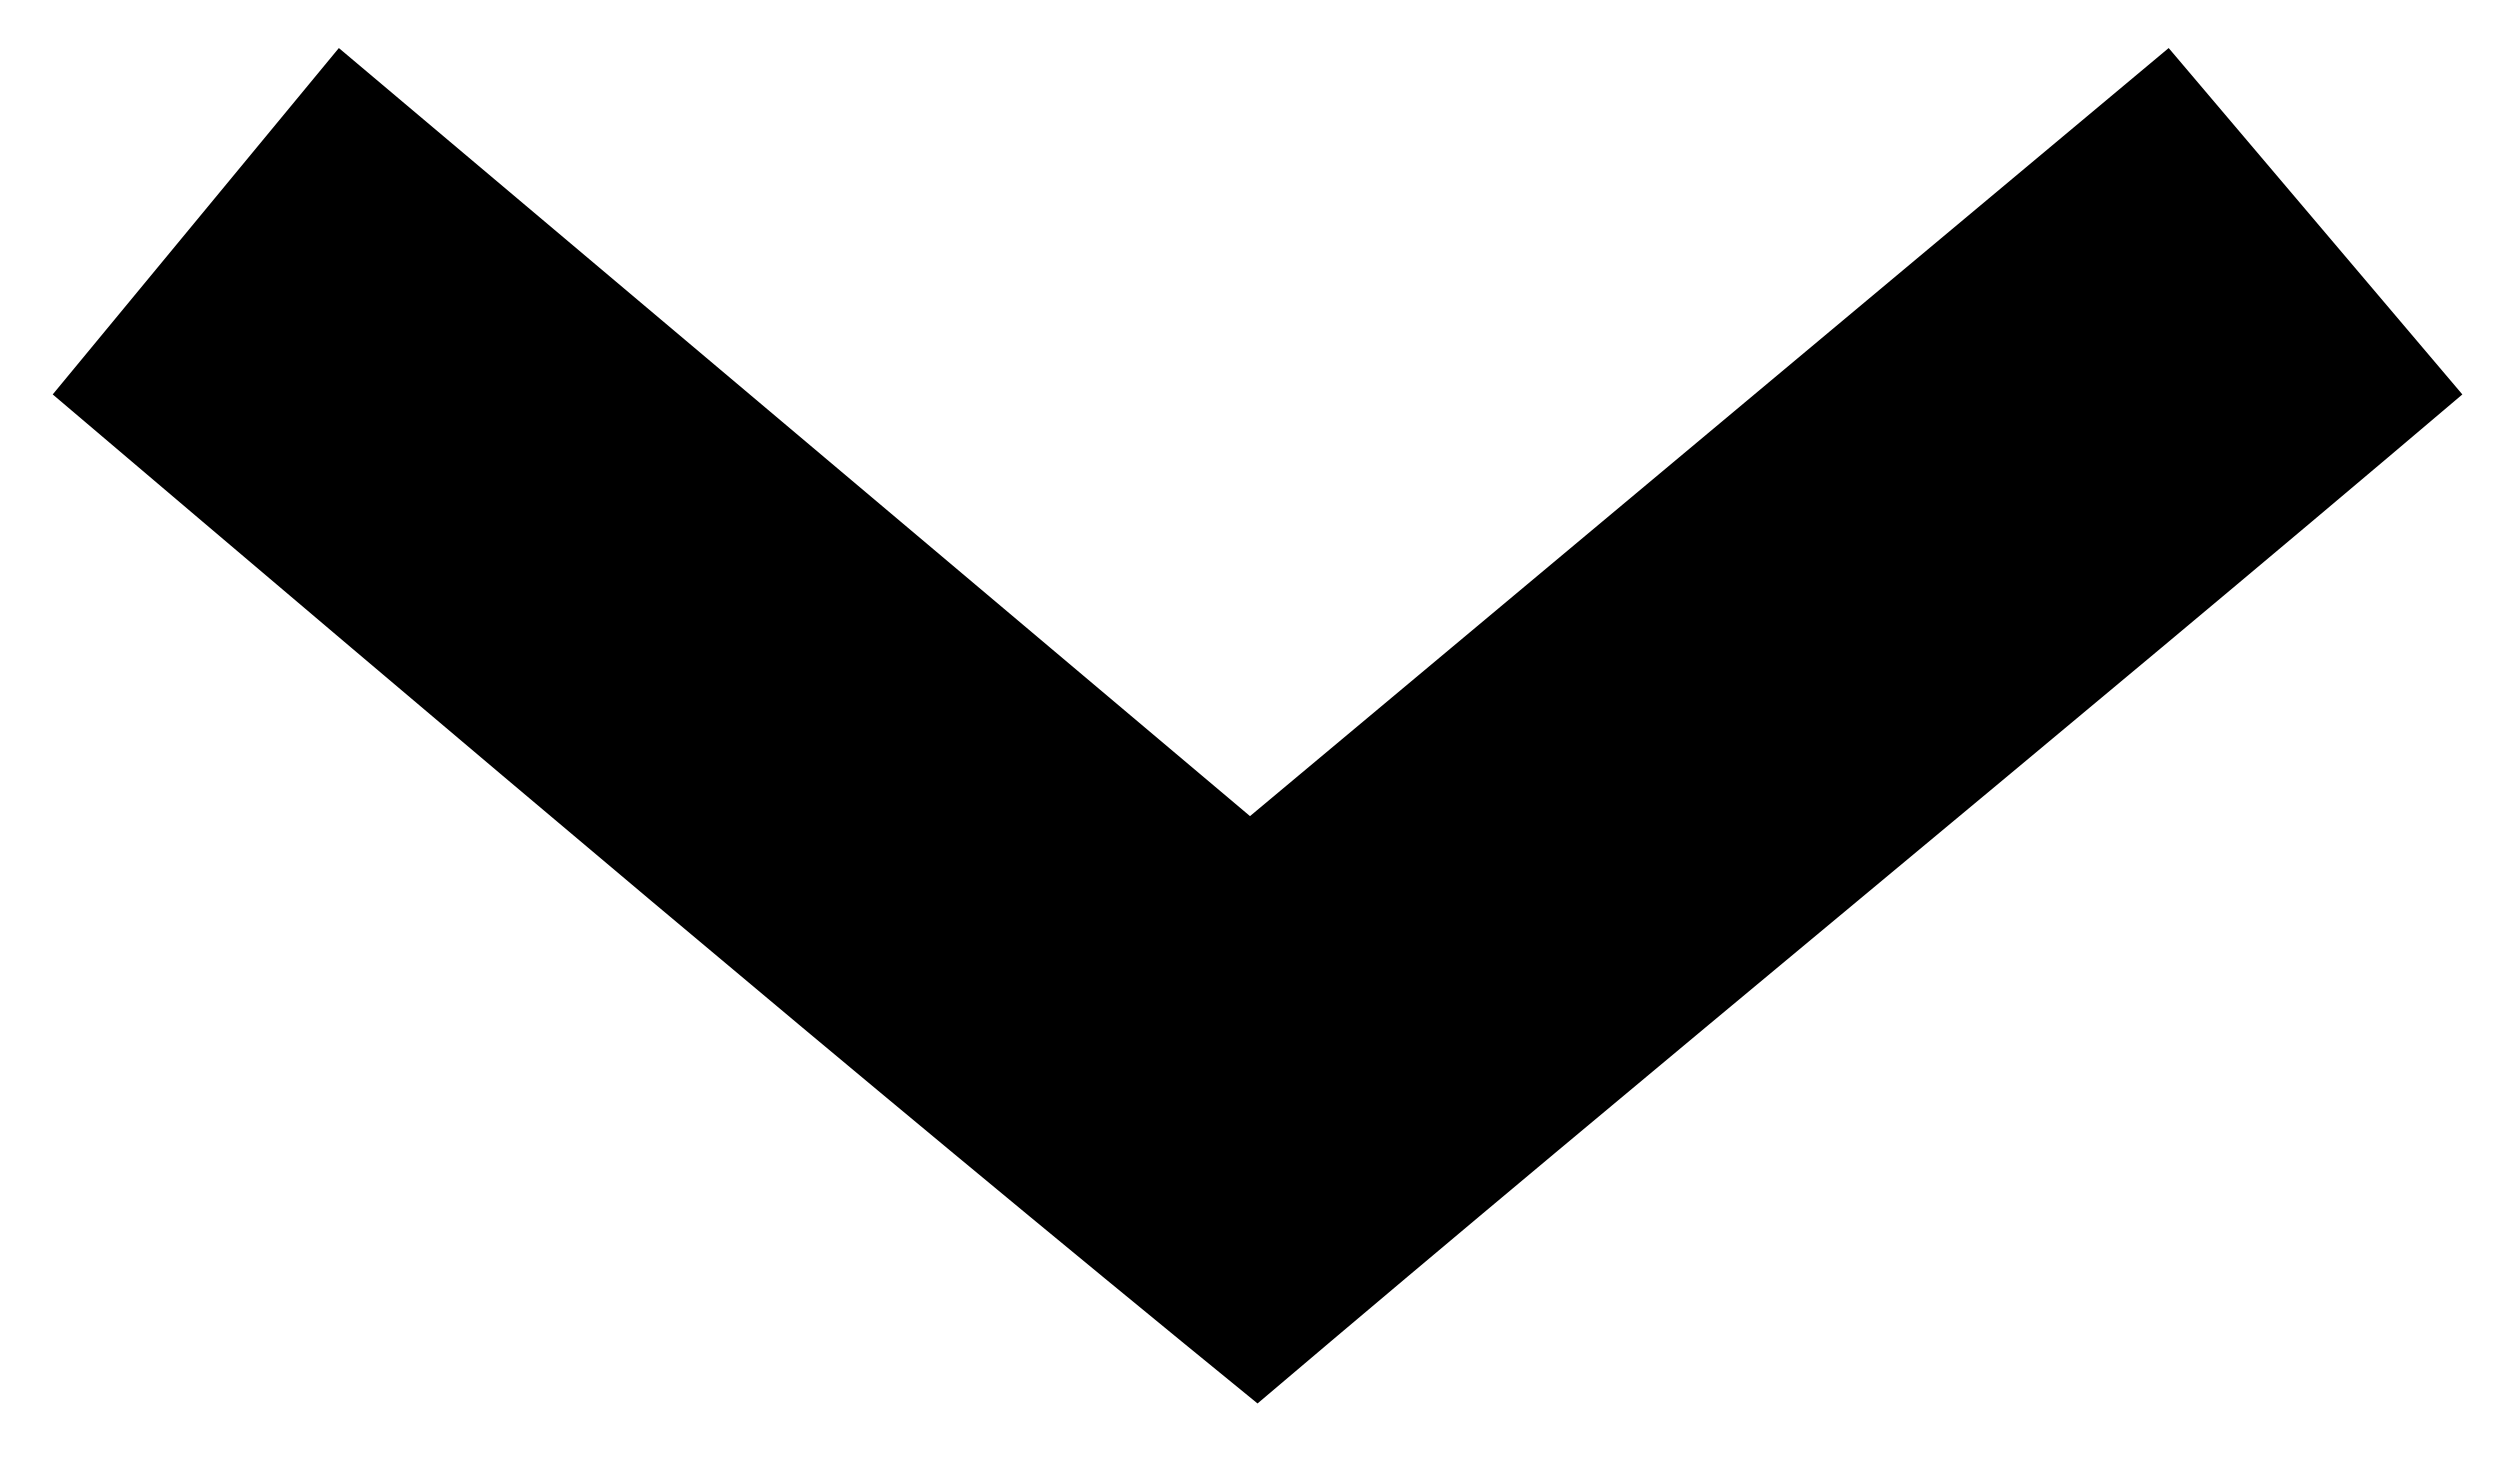 <?xml version="1.0" encoding="utf-8"?>
<!-- Generator: Adobe Illustrator 20.0.0, SVG Export Plug-In . SVG Version: 6.00 Build 0)  -->
<svg version="1.1"
	 id="Layer_1" xmlns:cc="http://creativecommons.org/ns#" xmlns:dc="http://purl.org/dc/elements/1.1/" xmlns:inkscape="http://www.inkscape.org/namespaces/inkscape" xmlns:rdf="http://www.w3.org/1999/02/22-rdf-syntax-ns#" xmlns:sodipodi="http://sodipodi.sourceforge.net/DTD/sodipodi-0.dtd" xmlns:svg="http://www.w3.org/2000/svg"
	 xmlns="http://www.w3.org/2000/svg" xmlns:xlink="http://www.w3.org/1999/xlink" x="0px" y="0px" viewBox="0 0 33.2 19.5"
	 style="enable-background:new 0 0 33.2 19.5;" xml:space="preserve">
<g transform="translate(0,-990.362)">
	<path d="M16.7,1009c5.3-4.5,10.7-8.9,16-13.4l-3.9-4.6l-12.2,10.2L4.5,991l-3.8,4.6C6,1000.1,11.3,1004.6,16.7,1009z"/>
</g>
</svg>
